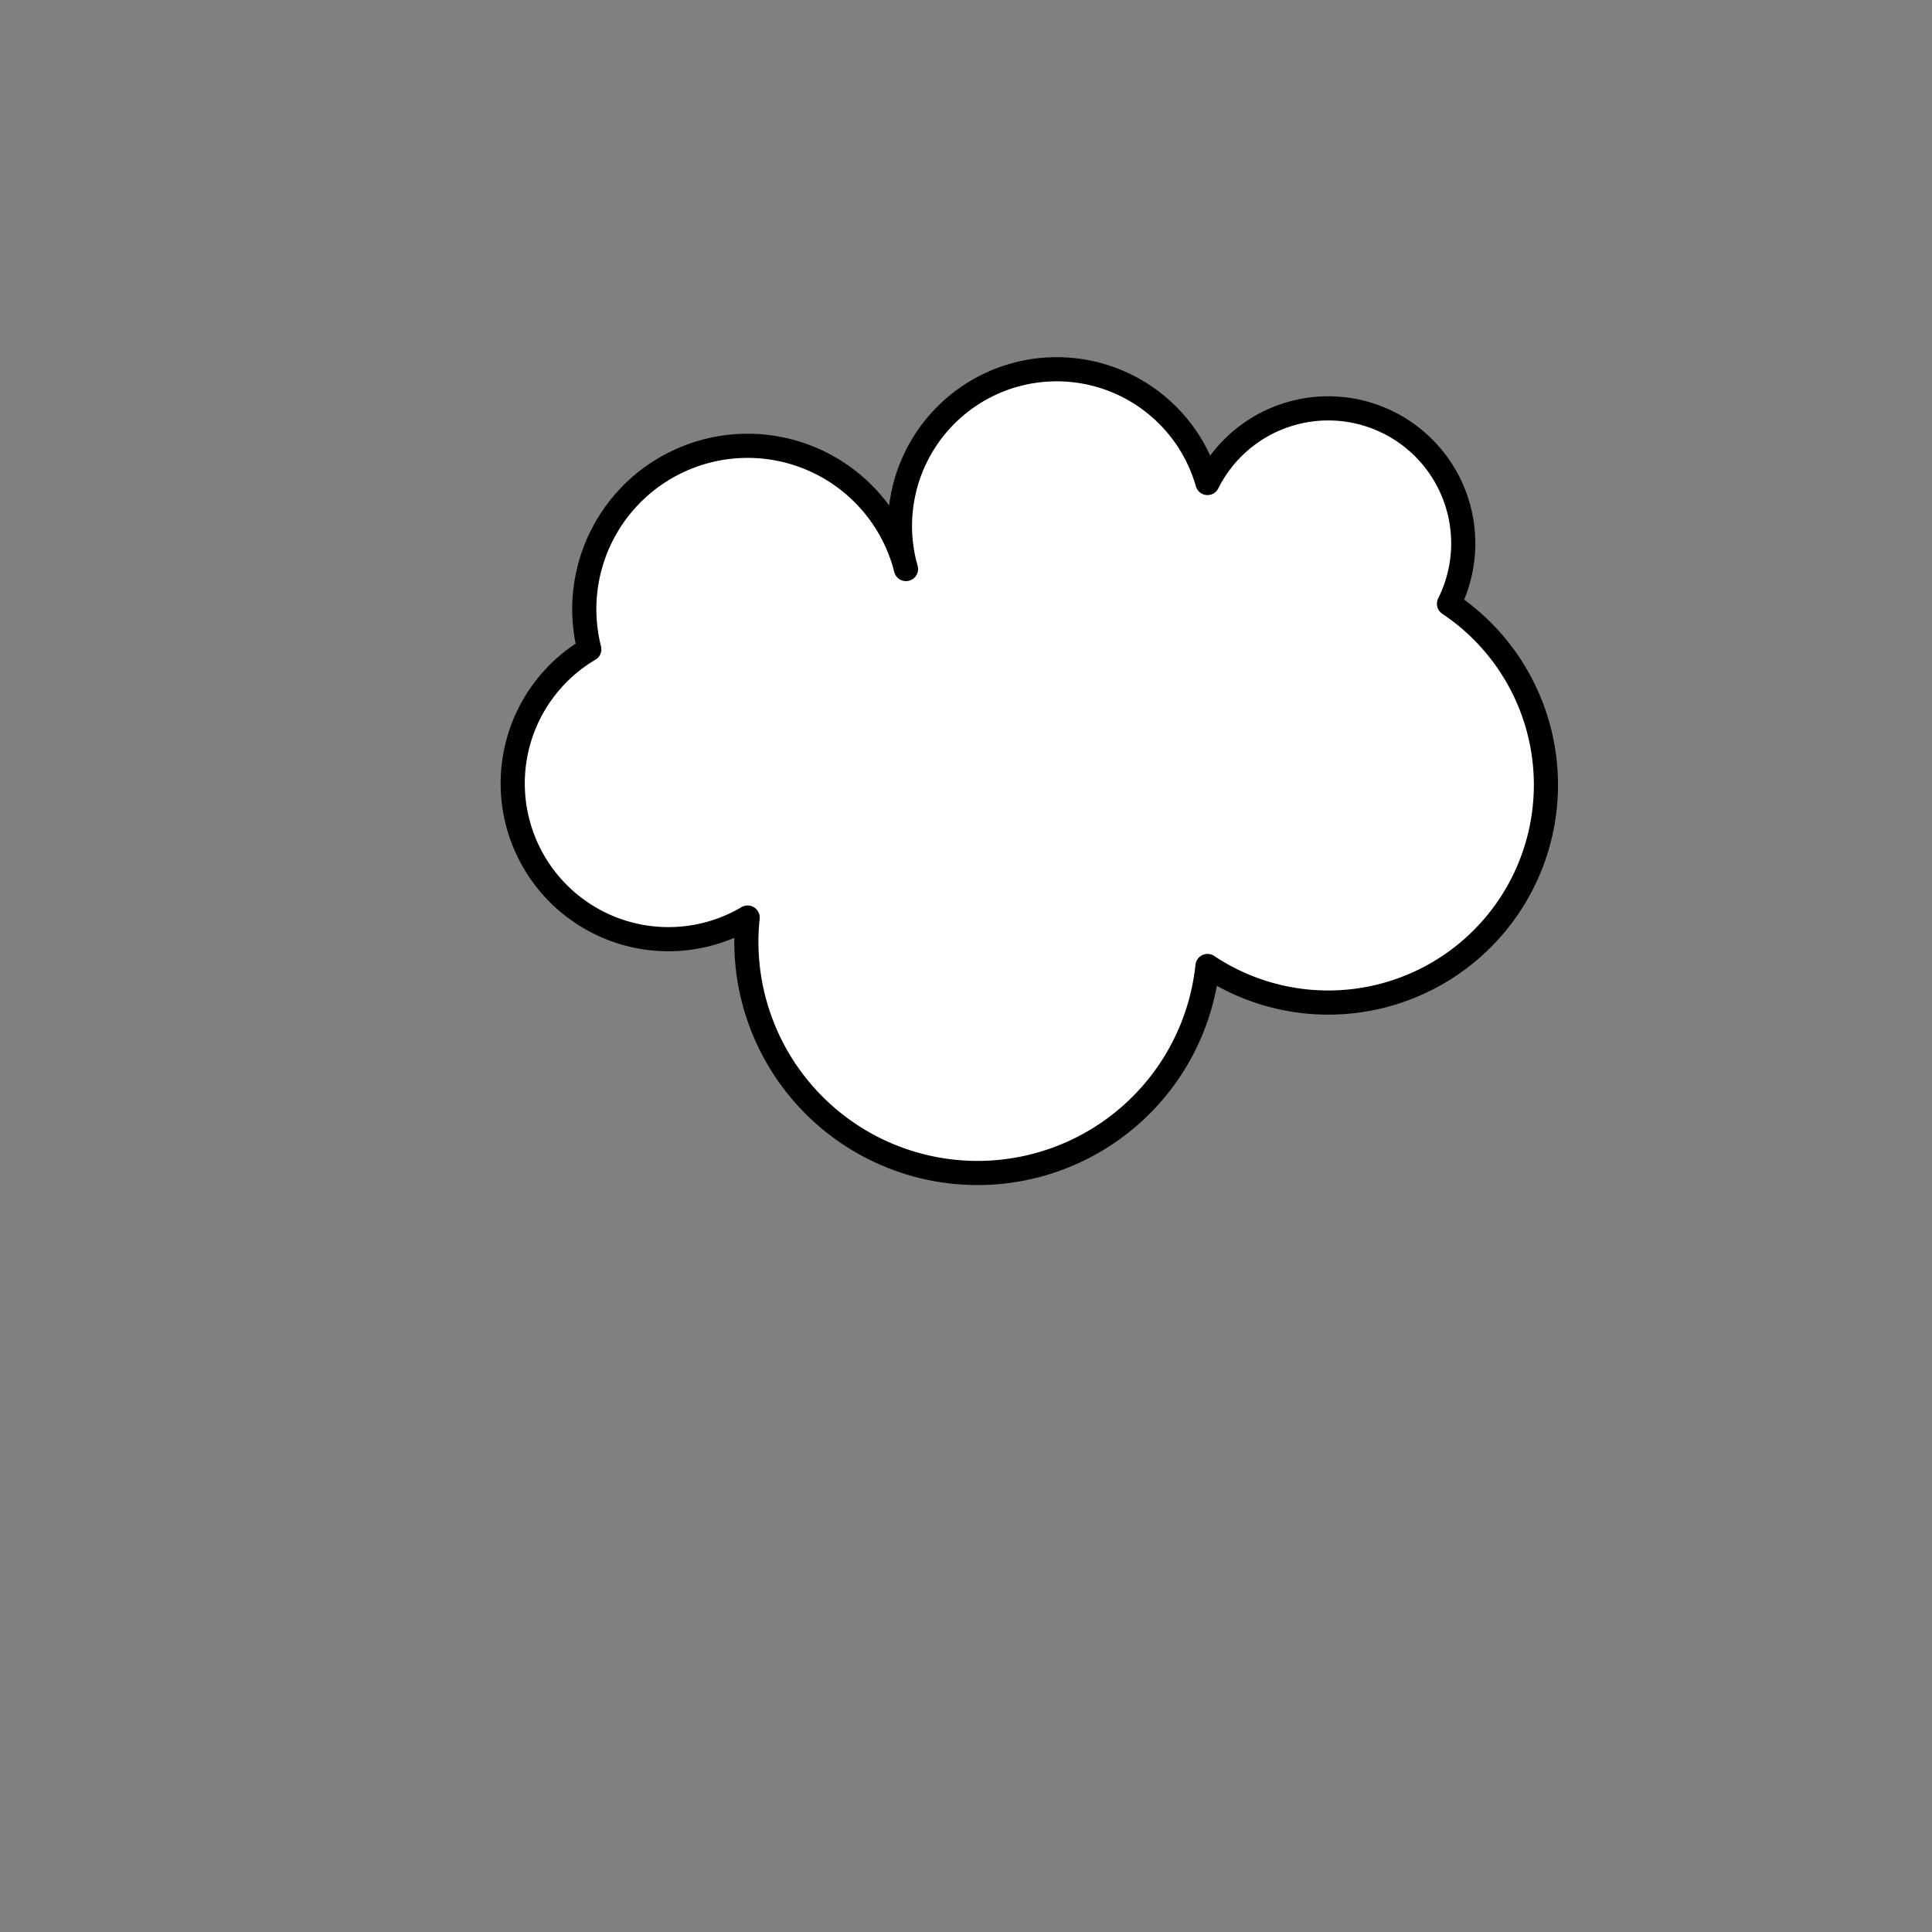 <svg xmlns="http://www.w3.org/2000/svg" version="1.1" xmlns:xlink="http://www.w3.org/1999/xlink" xmlns:svgjs="http://svgjs.dev/svgjs" viewBox="0 0 800 800"><rect x="0" y="0" width="800" height="800" fill="#808080" stroke="none"/><g fill="#ffffff" stroke-width="10" stroke="#000000" id="cloud"><path d="M 500 400 A  1 1 0 1 1 309.581 379.94 A  1 1 0 1 1 244.012 268.862 A  1 1 0 1 1 375.15 235.629 A  1 1 0 1 1 500 200 A  1 1 0 1 1 600 250 A  1 1 0 1 1 500 400 Z" stroke-linecap="round" stroke-linejoin="round"></path></g></svg>